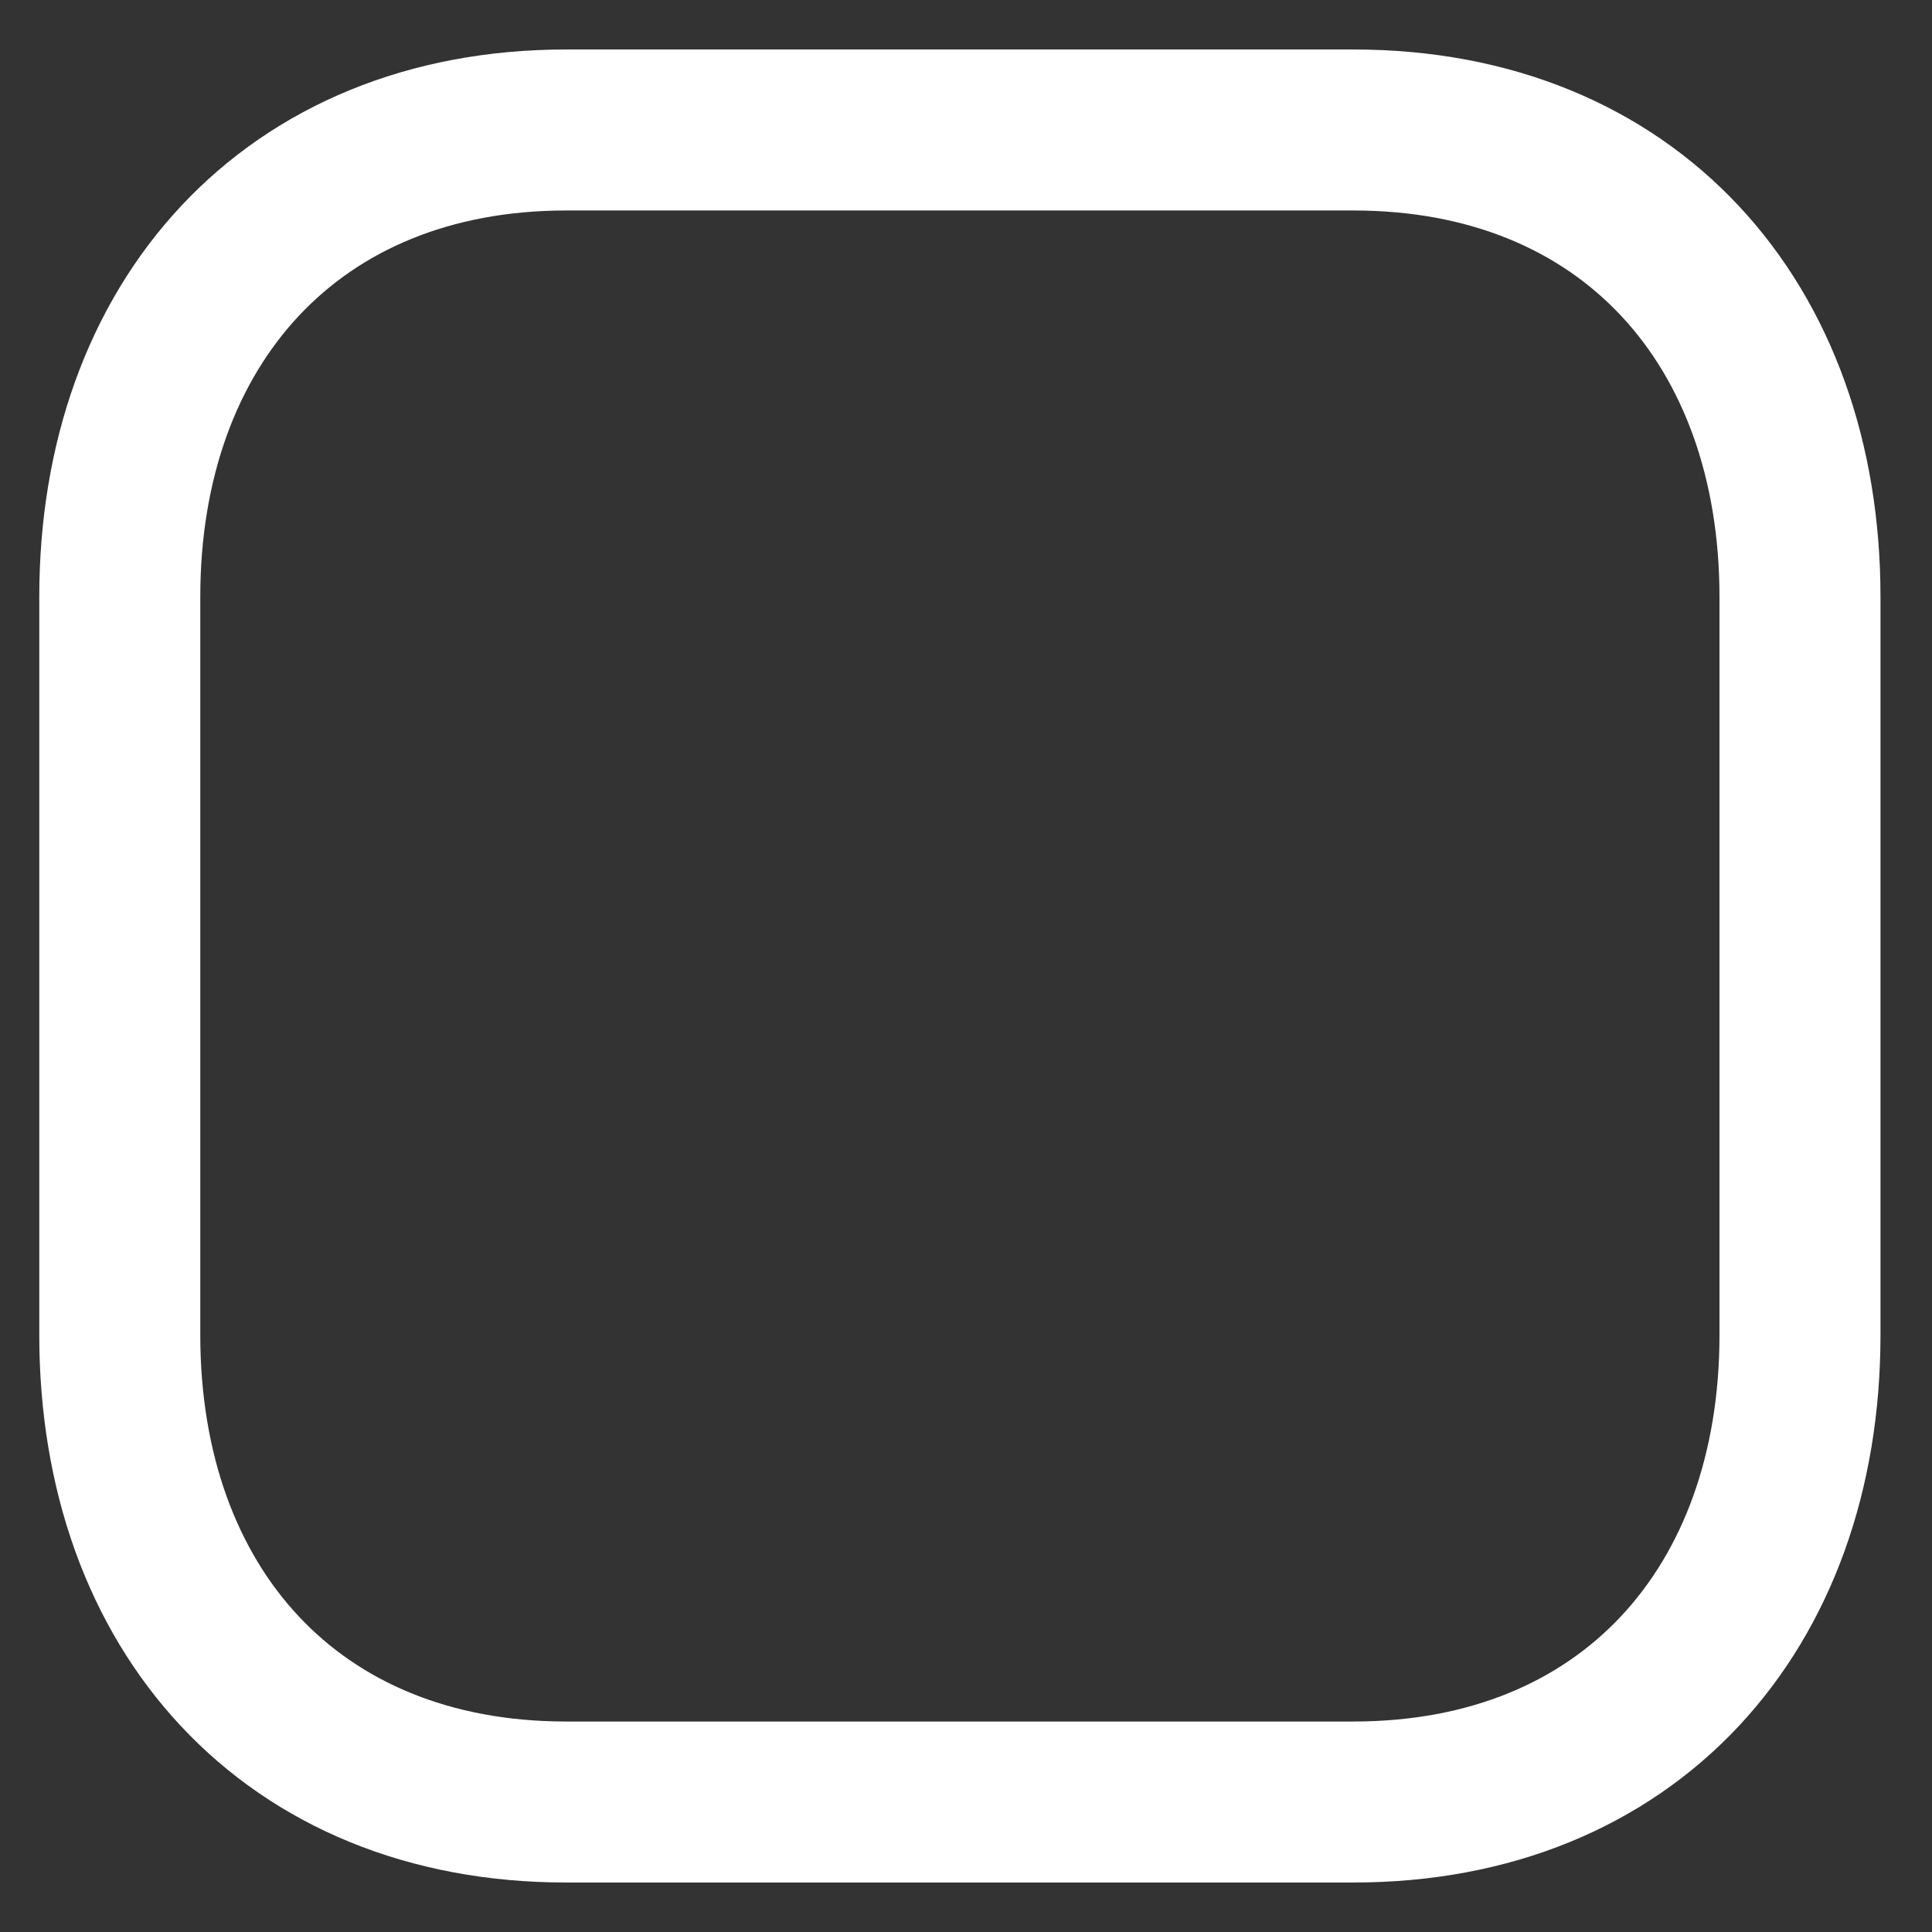 <svg width="18" height="18" viewBox="0 0 18 18" fill="none" xmlns="http://www.w3.org/2000/svg">
<rect x="0" y="0" width="18" height="18" fill="#333333" stroke="none"/>
<path fill-rule="evenodd" clip-rule="evenodd" d="M12.61 1.211H5.275C2.718 1.211 1.116 3.012 1.116 5.561V12.439C1.116 14.988 2.711 16.789 5.275 16.789H12.609C15.174 16.789 16.77 14.988 16.77 12.439V5.561C16.77 3.012 15.174 1.211 12.61 1.211Z" stroke="white" stroke-width="1.5" stroke-linecap="round" stroke-linejoin="round"/>
</svg>
